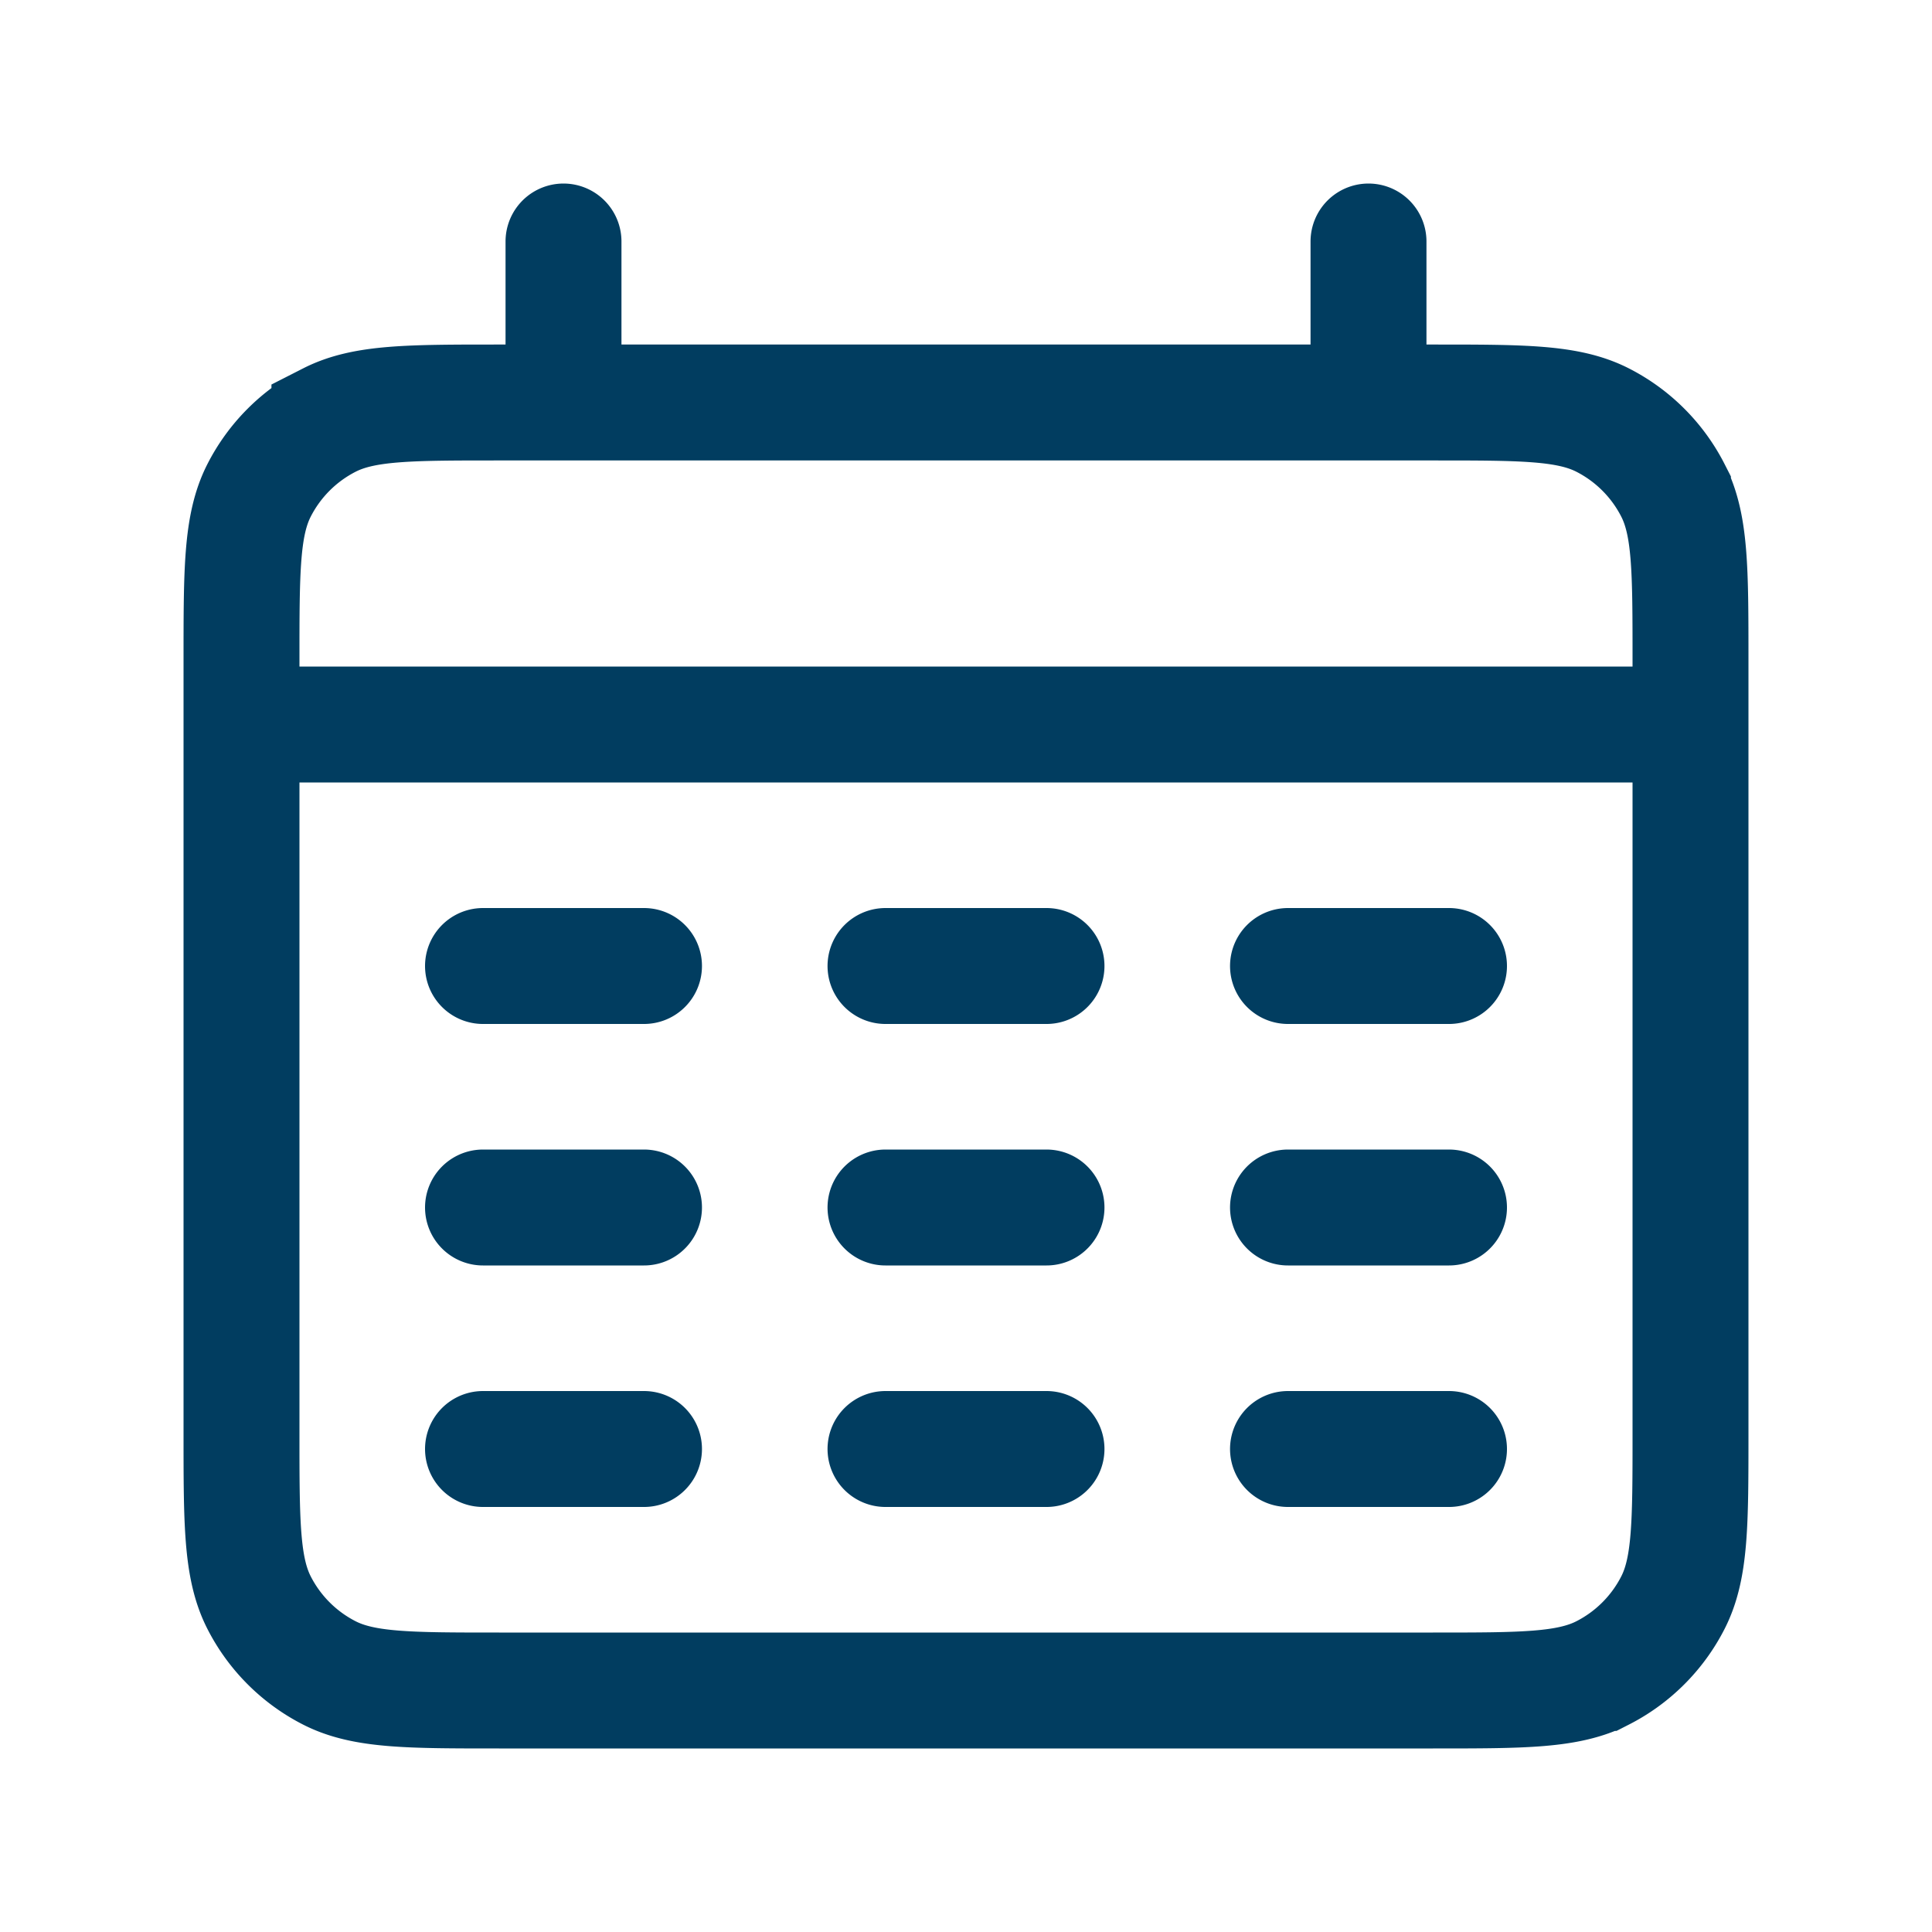 <svg width="73" height="73" viewBox="0 0 24 24" fill="none" xmlns="http://www.w3.org/2000/svg" stroke="#013d60"><path d="M3 9h18M7 3v2m10-2v2M6 12h2m3 0h2m3 0h2M6 15h2m3 0h2m3 0h2M6 18h2m3 0h2m3 0h2M6.2 21h11.6c1.12 0 1.68 0 2.108-.218a2 2 0 0 0 .874-.874C21 19.48 21 18.92 21 17.8V8.2c0-1.12 0-1.68-.218-2.108a2 2 0 0 0-.874-.874C19.48 5 18.92 5 17.8 5H6.2c-1.12 0-1.68 0-2.108.218a2 2 0 0 0-.874.874C3 6.52 3 7.08 3 8.2v9.6c0 1.12 0 1.68.218 2.108a2 2 0 0 0 .874.874C4.52 21 5.08 21 6.2 21Z" stroke-width="1.44" stroke-linecap="round"/></svg>